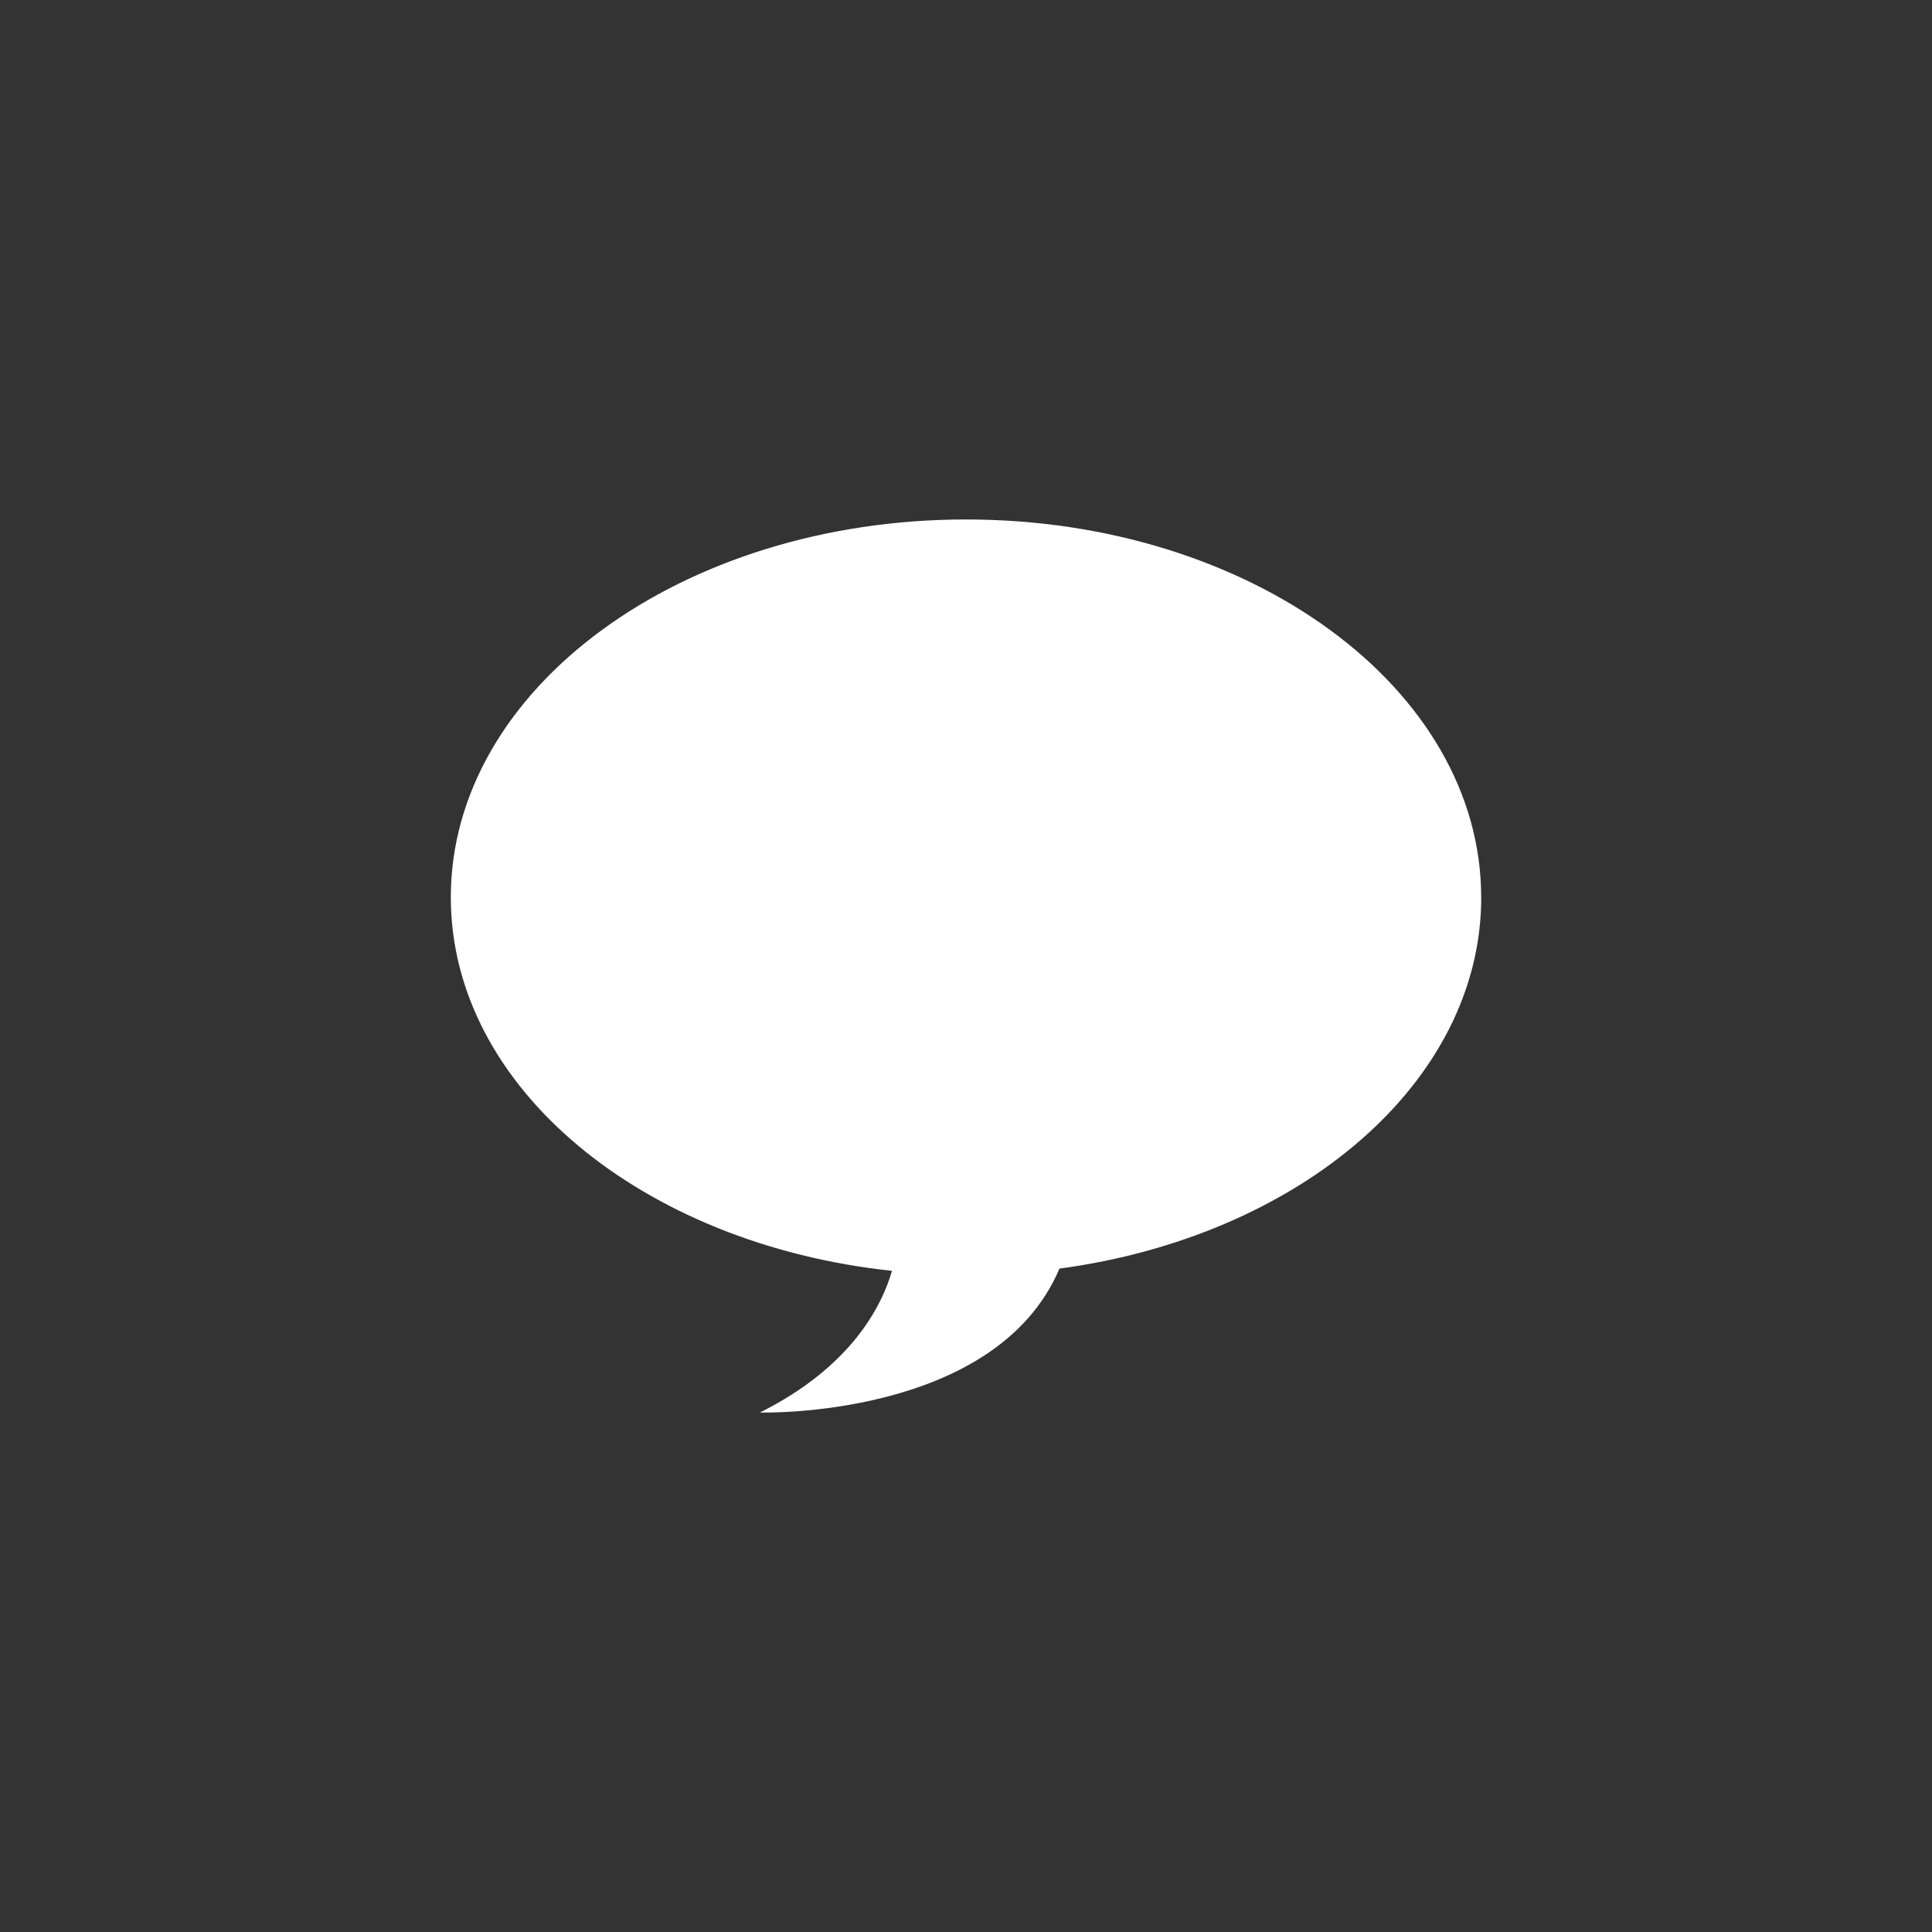 <?xml version="1.0" encoding="utf-8"?>
<!-- Generated by IcoMoon.io -->
<!DOCTYPE svg PUBLIC "-//W3C//DTD SVG 1.1//EN" "http://www.w3.org/Graphics/SVG/1.1/DTD/svg11.dtd">
<svg version="1.1" xmlns="http://www.w3.org/2000/svg" xmlns:xlink="http://www.w3.org/1999/xlink" width="32" height="32" viewBox="0 0 32 32">
<rect x="0" y="0" width="32" height="32" fill="#333333" stroke="none"/>
<path fill="#fff" d="M24.533 14.862c0-3.456-3.821-6.258-8.533-6.258s-8.533 2.802-8.533 6.258c0 3.149 3.176 5.748 7.307 6.187-0.171 0.591-0.678 1.592-2.187 2.347 0 0 3.902 0.11 4.961-2.384 3.973-0.534 6.986-3.081 6.986-6.149z"></path>
</svg>
